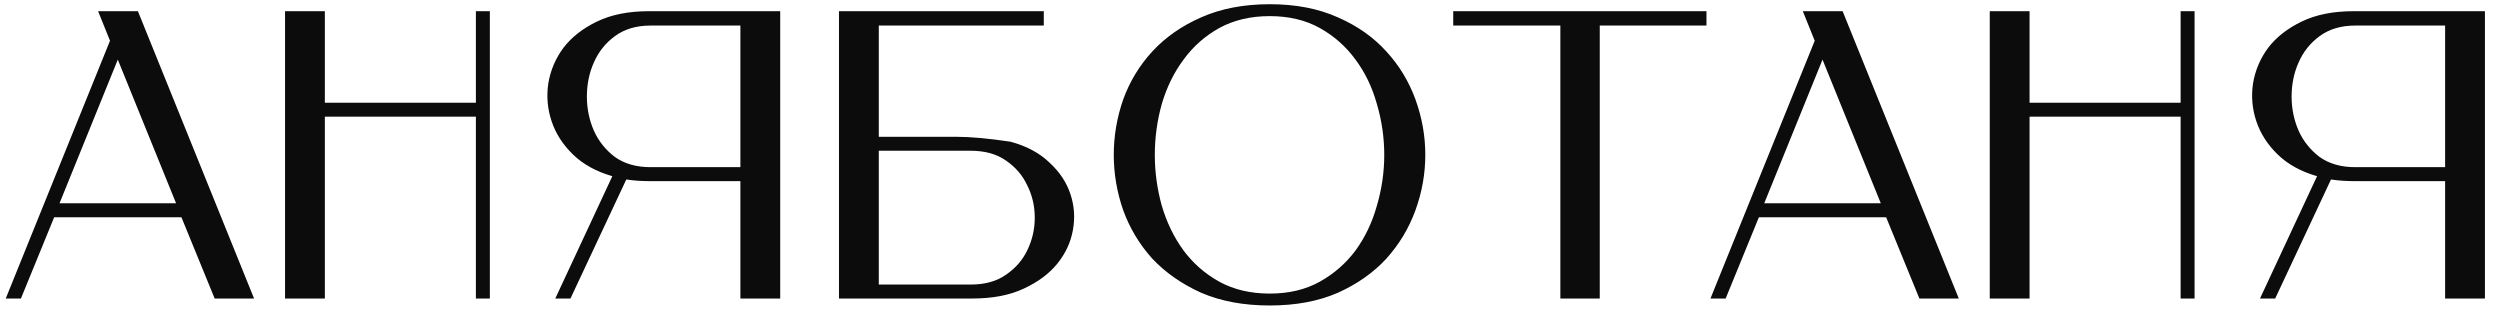 <svg width="134" height="17" viewBox="0 0 134 17" fill="none" xmlns="http://www.w3.org/2000/svg">
<path d="M0.308 16L5.896 2.184L5.258 0.6H7.392L13.618 16H11.506L9.724 11.644H2.904L1.122 16H0.308ZM3.19 10.896H9.438L6.314 3.196L3.19 10.896ZM15.278 16V0.6H17.412V5.506H25.508V0.6H26.256V16H25.508V6.254H17.412V16H15.278ZM34.779 0.6H41.819V16H39.685V9.708H34.779C34.574 9.708 34.368 9.701 34.163 9.686C33.958 9.671 33.76 9.649 33.569 9.62L30.577 16H29.763L32.821 9.444C31.956 9.195 31.252 8.806 30.709 8.278C30.166 7.75 29.785 7.156 29.565 6.496C29.345 5.836 29.286 5.161 29.389 4.472C29.506 3.768 29.778 3.13 30.203 2.558C30.643 1.986 31.244 1.517 32.007 1.15C32.77 0.783 33.694 0.6 34.779 0.6ZM34.867 8.96H39.685V1.37H34.867C34.104 1.37 33.466 1.561 32.953 1.942C32.454 2.309 32.08 2.778 31.831 3.35C31.582 3.907 31.457 4.516 31.457 5.176C31.457 5.821 31.582 6.43 31.831 7.002C32.08 7.559 32.454 8.029 32.953 8.41C33.466 8.777 34.104 8.96 34.867 8.96ZM47.103 15.252H52.031C52.794 15.252 53.425 15.076 53.923 14.724C54.437 14.372 54.818 13.932 55.067 13.404C55.331 12.861 55.463 12.282 55.463 11.666C55.463 11.05 55.331 10.478 55.067 9.95C54.818 9.407 54.437 8.96 53.923 8.608C53.425 8.256 52.794 8.08 52.031 8.08H47.103V15.252ZM47.103 7.332H51.261C52.024 7.332 52.992 7.42 54.165 7.596C55.031 7.831 55.727 8.205 56.255 8.718C56.798 9.217 57.172 9.781 57.377 10.412C57.583 11.028 57.627 11.666 57.509 12.326C57.392 12.986 57.113 13.587 56.673 14.13C56.233 14.673 55.632 15.12 54.869 15.472C54.121 15.824 53.205 16 52.119 16H44.969V0.6H55.947V1.37H47.103V7.332ZM68.058 0.226C69.451 0.226 70.668 0.461 71.71 0.93C72.751 1.385 73.617 1.993 74.306 2.756C74.995 3.504 75.516 4.362 75.868 5.33C76.22 6.298 76.396 7.288 76.396 8.3C76.396 9.312 76.22 10.302 75.868 11.27C75.516 12.238 74.995 13.103 74.306 13.866C73.617 14.614 72.751 15.223 71.71 15.692C70.668 16.147 69.451 16.374 68.058 16.374C66.665 16.374 65.44 16.147 64.384 15.692C63.343 15.223 62.47 14.614 61.766 13.866C61.077 13.103 60.556 12.238 60.204 11.27C59.867 10.302 59.698 9.312 59.698 8.3C59.698 7.288 59.867 6.298 60.204 5.33C60.556 4.362 61.077 3.504 61.766 2.756C62.47 1.993 63.343 1.385 64.384 0.93C65.44 0.461 66.665 0.226 68.058 0.226ZM68.058 0.864C67.031 0.864 66.129 1.077 65.352 1.502C64.589 1.927 63.951 2.492 63.438 3.196C62.925 3.885 62.536 4.677 62.272 5.572C62.023 6.467 61.898 7.376 61.898 8.3C61.898 9.224 62.023 10.133 62.272 11.028C62.536 11.923 62.925 12.722 63.438 13.426C63.951 14.115 64.589 14.673 65.352 15.098C66.129 15.523 67.031 15.736 68.058 15.736C69.085 15.736 69.979 15.523 70.742 15.098C71.504 14.673 72.142 14.115 72.656 13.426C73.169 12.722 73.55 11.923 73.8 11.028C74.064 10.133 74.196 9.224 74.196 8.3C74.196 7.376 74.064 6.467 73.8 5.572C73.55 4.677 73.169 3.885 72.656 3.196C72.142 2.492 71.504 1.927 70.742 1.502C69.979 1.077 69.085 0.864 68.058 0.864ZM77.893 1.37V0.6H91.467V1.37H85.747V16H83.635V1.37H77.893ZM91.681 16L97.269 2.184L96.631 0.6H98.765L104.991 16H102.879L101.097 11.644H94.277L92.495 16H91.681ZM94.563 10.896H100.811L97.687 3.196L94.563 10.896ZM106.651 16V0.6H108.785V5.506H116.881V0.6H117.629V16H116.881V6.254H108.785V16H106.651ZM126.152 0.6H133.192V16H131.058V9.708H126.152C125.947 9.708 125.741 9.701 125.536 9.686C125.331 9.671 125.133 9.649 124.942 9.62L121.95 16H121.136L124.194 9.444C123.329 9.195 122.625 8.806 122.082 8.278C121.539 7.75 121.158 7.156 120.938 6.496C120.718 5.836 120.659 5.161 120.762 4.472C120.879 3.768 121.151 3.13 121.576 2.558C122.016 1.986 122.617 1.517 123.38 1.15C124.143 0.783 125.067 0.6 126.152 0.6ZM126.24 8.96H131.058V1.37H126.24C125.477 1.37 124.839 1.561 124.326 1.942C123.827 2.309 123.453 2.778 123.204 3.35C122.955 3.907 122.83 4.516 122.83 5.176C122.83 5.821 122.955 6.43 123.204 7.002C123.453 7.559 123.827 8.029 124.326 8.41C124.839 8.777 125.477 8.96 126.24 8.96Z" fill="#0C0C0C"/>
</svg>
